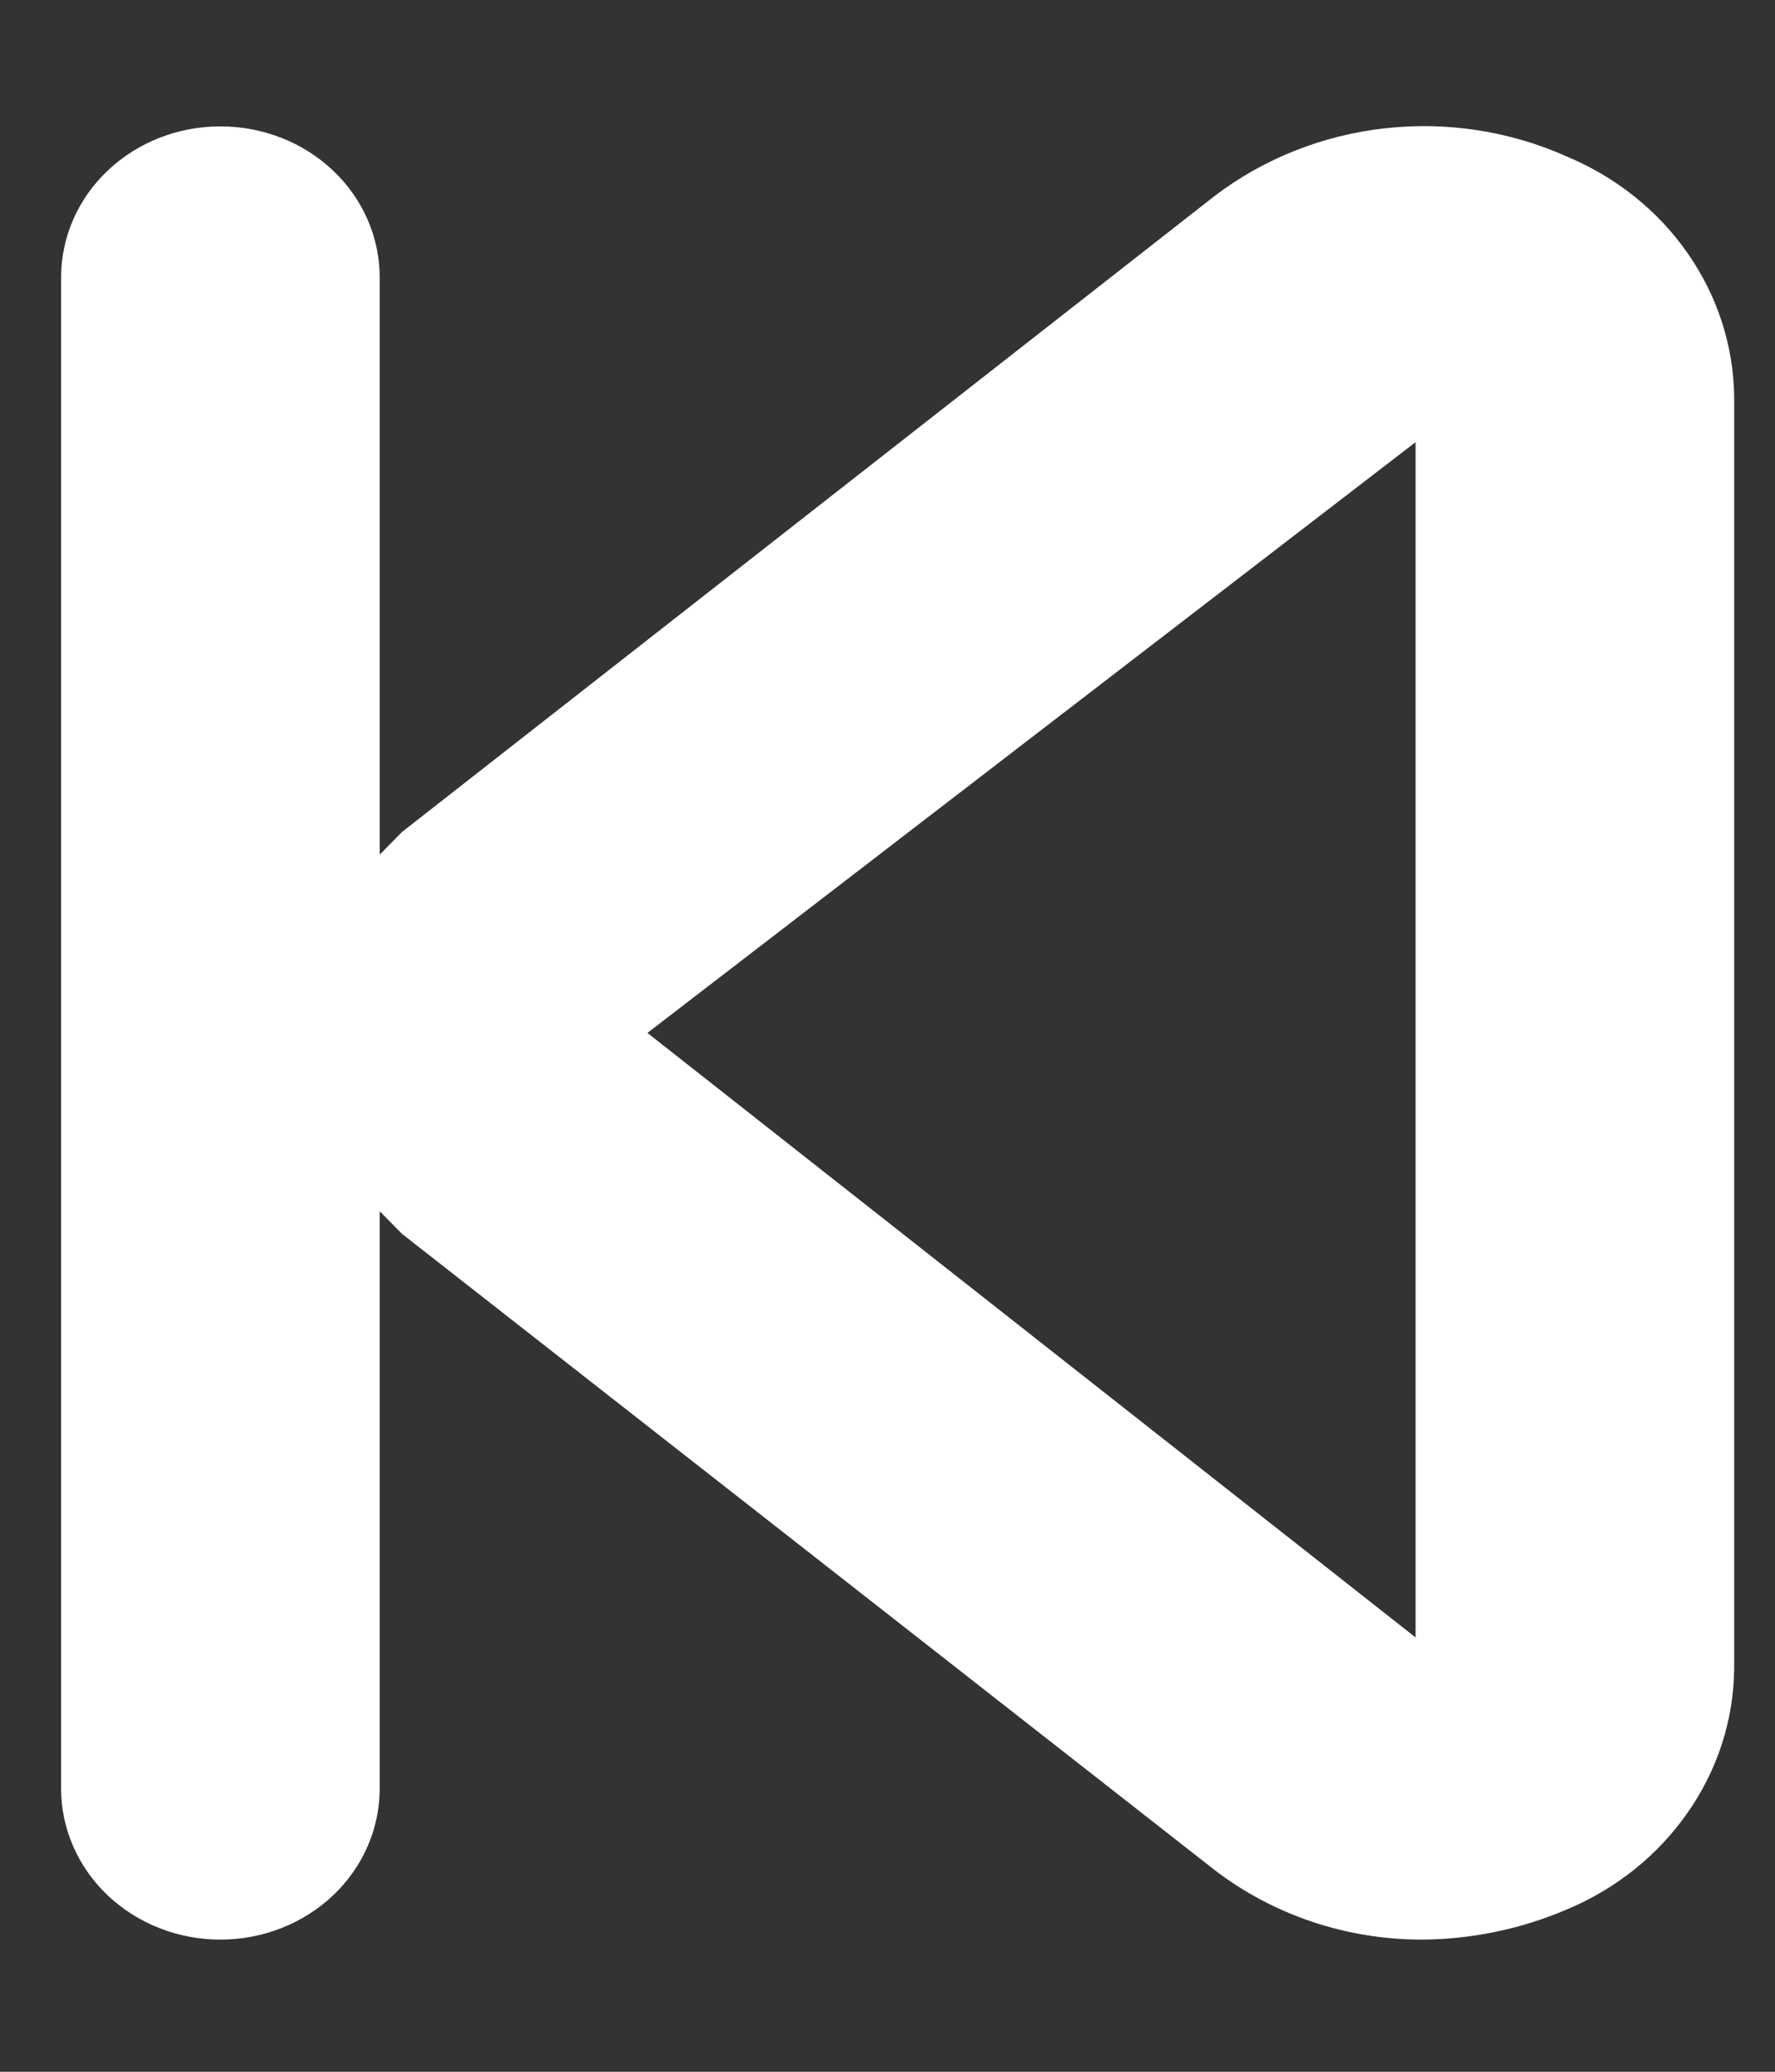 <svg xmlns="http://www.w3.org/2000/svg" width="12" height="14" fill="none" viewBox="0 0 12 14"><rect x="0" y="0" width="12" height="14" fill="#333333" stroke="none"/><path fill="#fff" d="M10.593 1.058C10.21 0.886 9.783 0.82 9.362 0.867C8.942 0.914 8.543 1.072 8.212 1.324L2.718 5.622L2.567 5.775V1.875C2.567 1.604 2.454 1.344 2.252 1.153C2.05 0.961 1.776 0.854 1.49 0.854C1.204 0.854 0.93 0.961 0.728 1.153C0.526 1.344 0.413 1.604 0.413 1.875V12.086C0.413 12.357 0.526 12.616 0.728 12.808C0.93 12.999 1.204 13.107 1.49 13.107C1.776 13.107 2.05 12.999 2.252 12.808C2.454 12.616 2.567 12.357 2.567 12.086V8.185L2.718 8.338L8.212 12.637C8.608 12.941 9.103 13.107 9.613 13.107C9.951 13.105 10.285 13.035 10.593 12.903C10.926 12.764 11.21 12.536 11.41 12.248C11.611 11.961 11.72 11.624 11.724 11.279V2.682C11.72 2.337 11.611 2 11.41 1.712C11.21 1.424 10.926 1.197 10.593 1.058ZM9.57 11.065L4.377 6.98L9.57 2.988V11.065Z"/></svg>